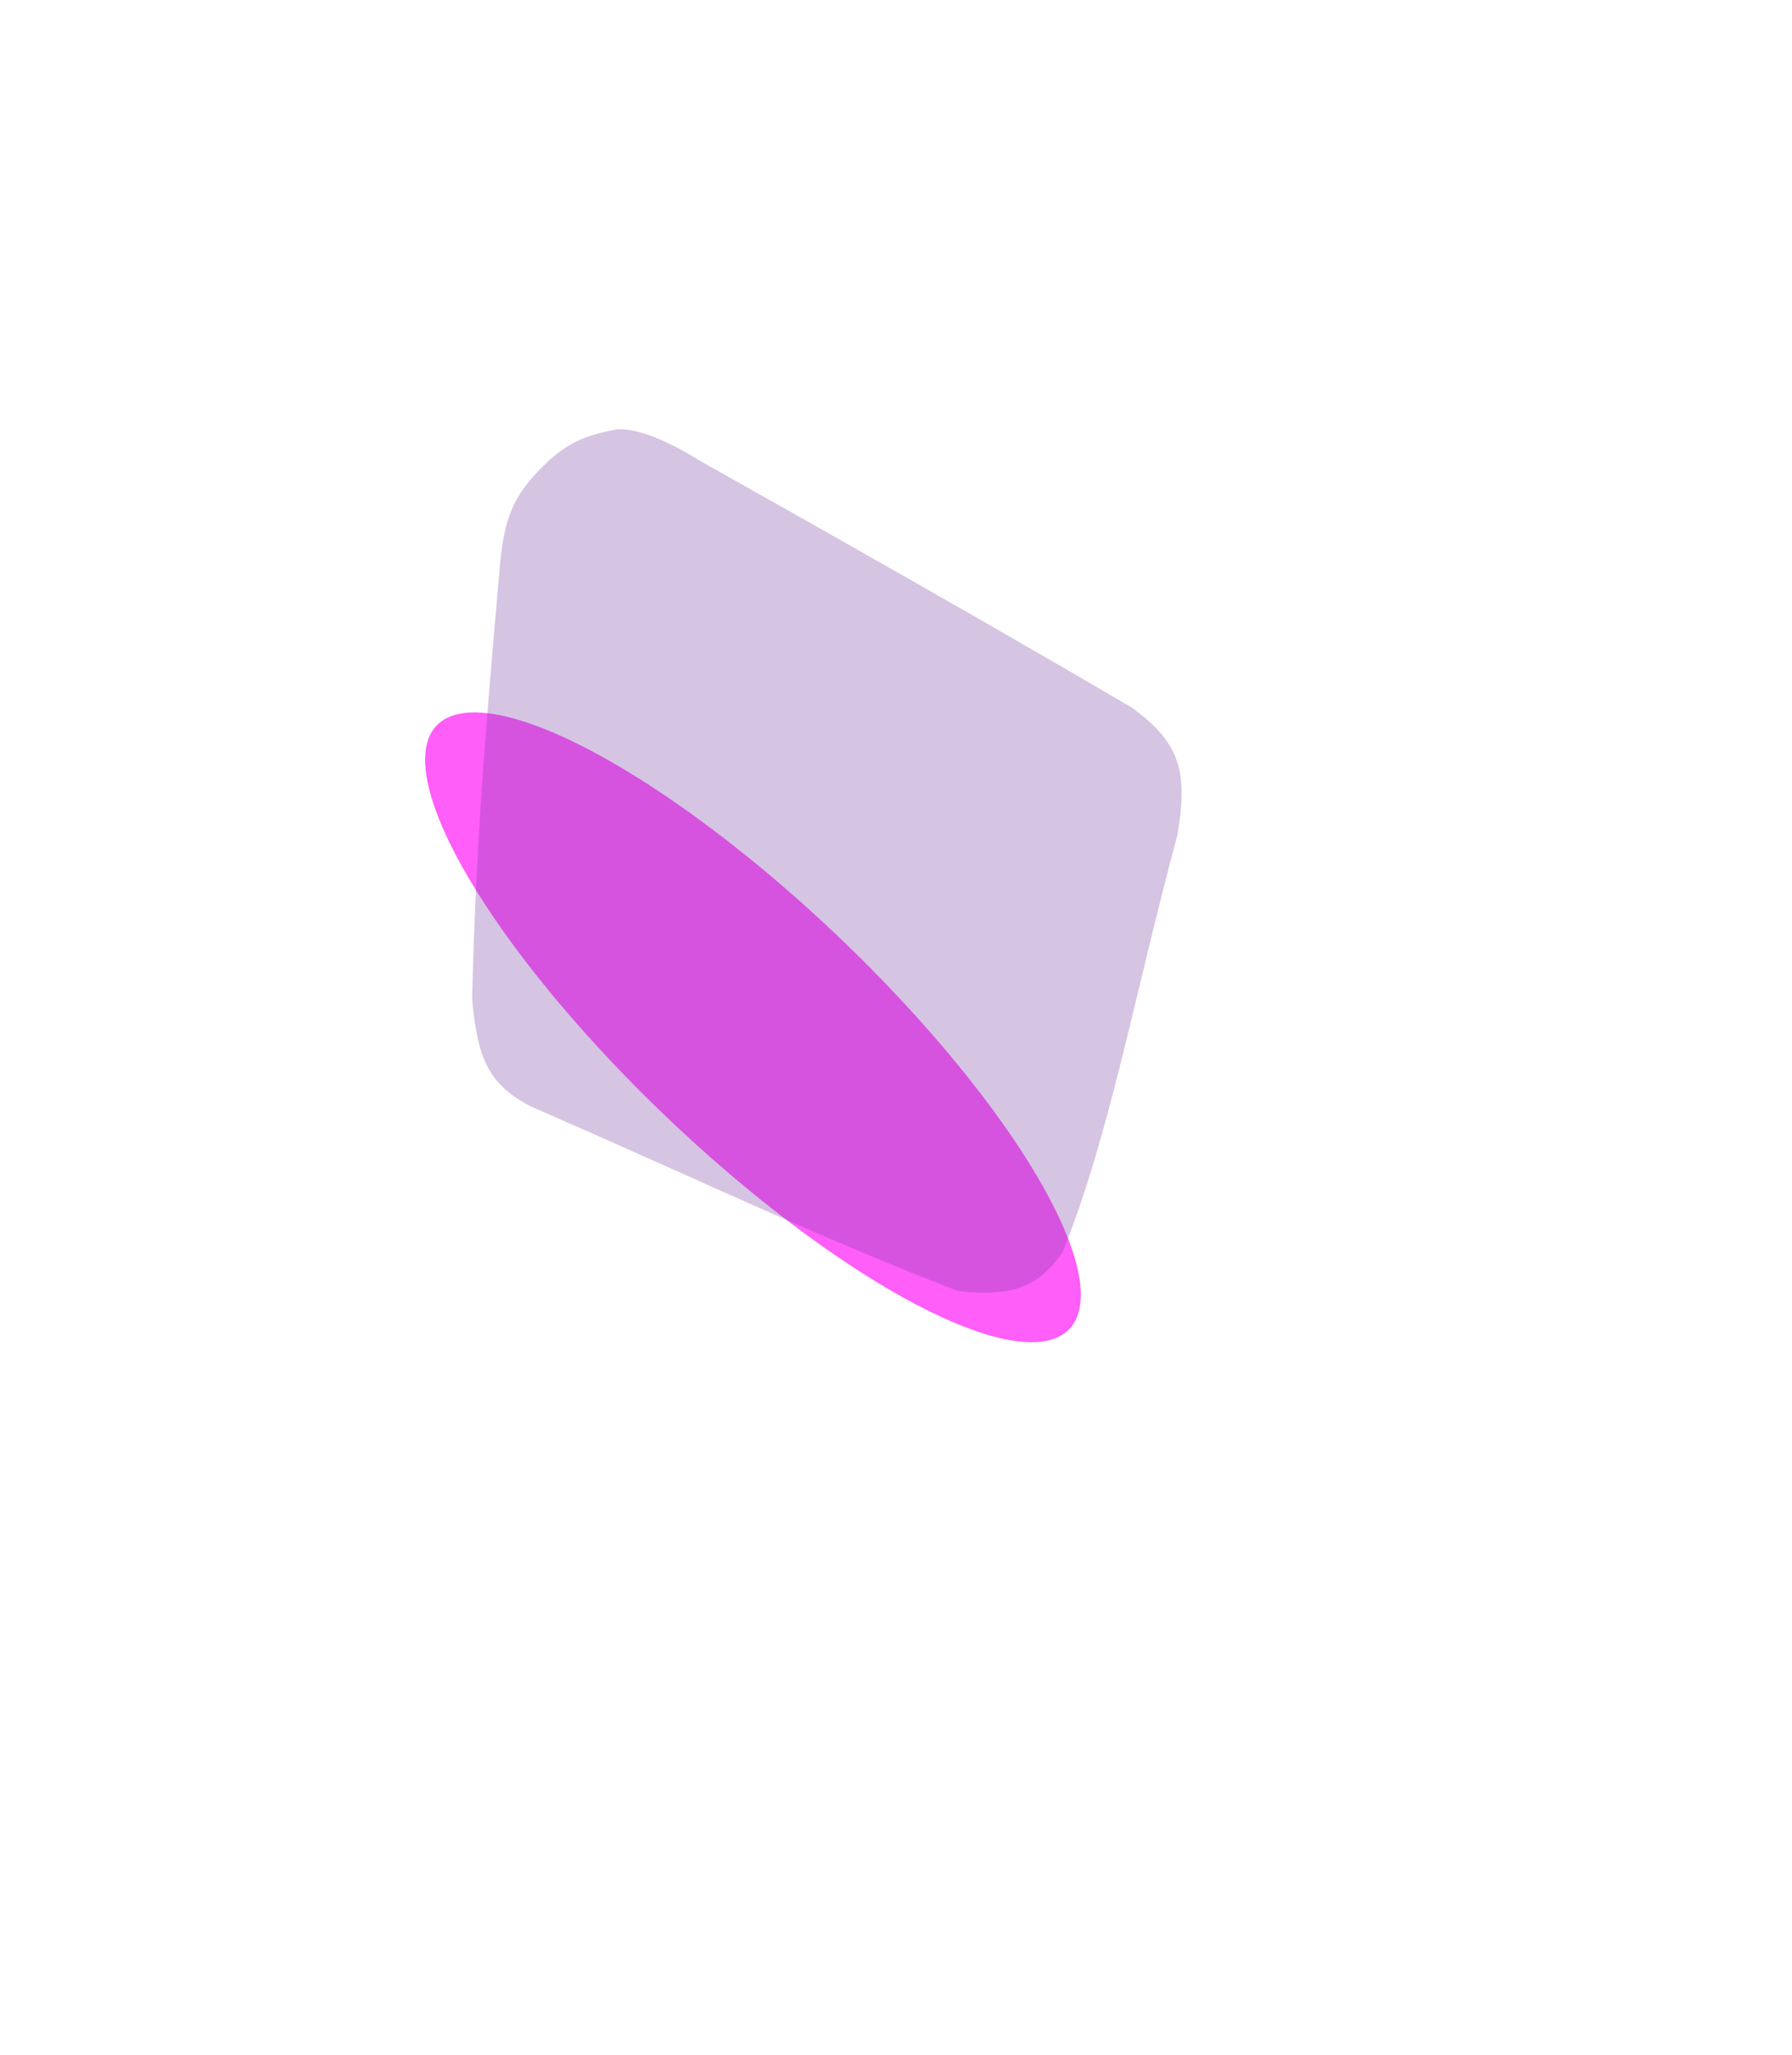 <svg width="766" height="878" viewBox="0 0 766 878" fill="none" xmlns="http://www.w3.org/2000/svg">
<g style="mix-blend-mode:lighten" filter="url(#filter0_f_326_27823)">
<ellipse cx="71.142" cy="180.818" rx="71.142" ry="180.818" transform="matrix(-0.999 0.045 0.668 0.744 272.141 301.258)" fill="#FF5EF9"/>
</g>
<g opacity="0.3" filter="url(#filter1_f_326_27823)">
<path d="M213.82 240.28C206.88 318.934 203.46 361.832 201.797 427.037C204.184 452.366 208.724 463.311 226.777 472.732C299.414 504.412 350.094 528.799 409.548 551.707C434.603 554.365 444.347 548.932 454.168 535.208C474.366 484.914 484.156 428.235 503.226 357.014C508.102 329.223 504.087 317.152 483.783 302.366C408.167 257.882 297.875 196.183 297.875 196.183C297.875 196.183 277.04 182.444 263.563 183.51C247.594 186.383 240.229 190.913 230.574 200.784C219.398 212.461 215.758 221.12 213.82 240.28Z" fill="#7738A2"/>
</g>
<defs>
<filter id="filter0_f_326_27823" x="-122.313" y="0.404" width="888.292" height="877.236" filterUnits="userSpaceOnUse" color-interpolation-filters="sRGB">
<feFlood flood-opacity="0" result="BackgroundImageFix"/>
<feBlend mode="normal" in="SourceGraphic" in2="BackgroundImageFix" result="shape"/>
<feGaussianBlur stdDeviation="152" result="effect1_foregroundBlur_326_27823"/>
</filter>
<filter id="filter1_f_326_27823" x="61.797" y="43.451" width="583.303" height="648.91" filterUnits="userSpaceOnUse" color-interpolation-filters="sRGB">
<feFlood flood-opacity="0" result="BackgroundImageFix"/>
<feBlend mode="normal" in="SourceGraphic" in2="BackgroundImageFix" result="shape"/>
<feGaussianBlur stdDeviation="70" result="effect1_foregroundBlur_326_27823"/>
</filter>
</defs>
</svg>
